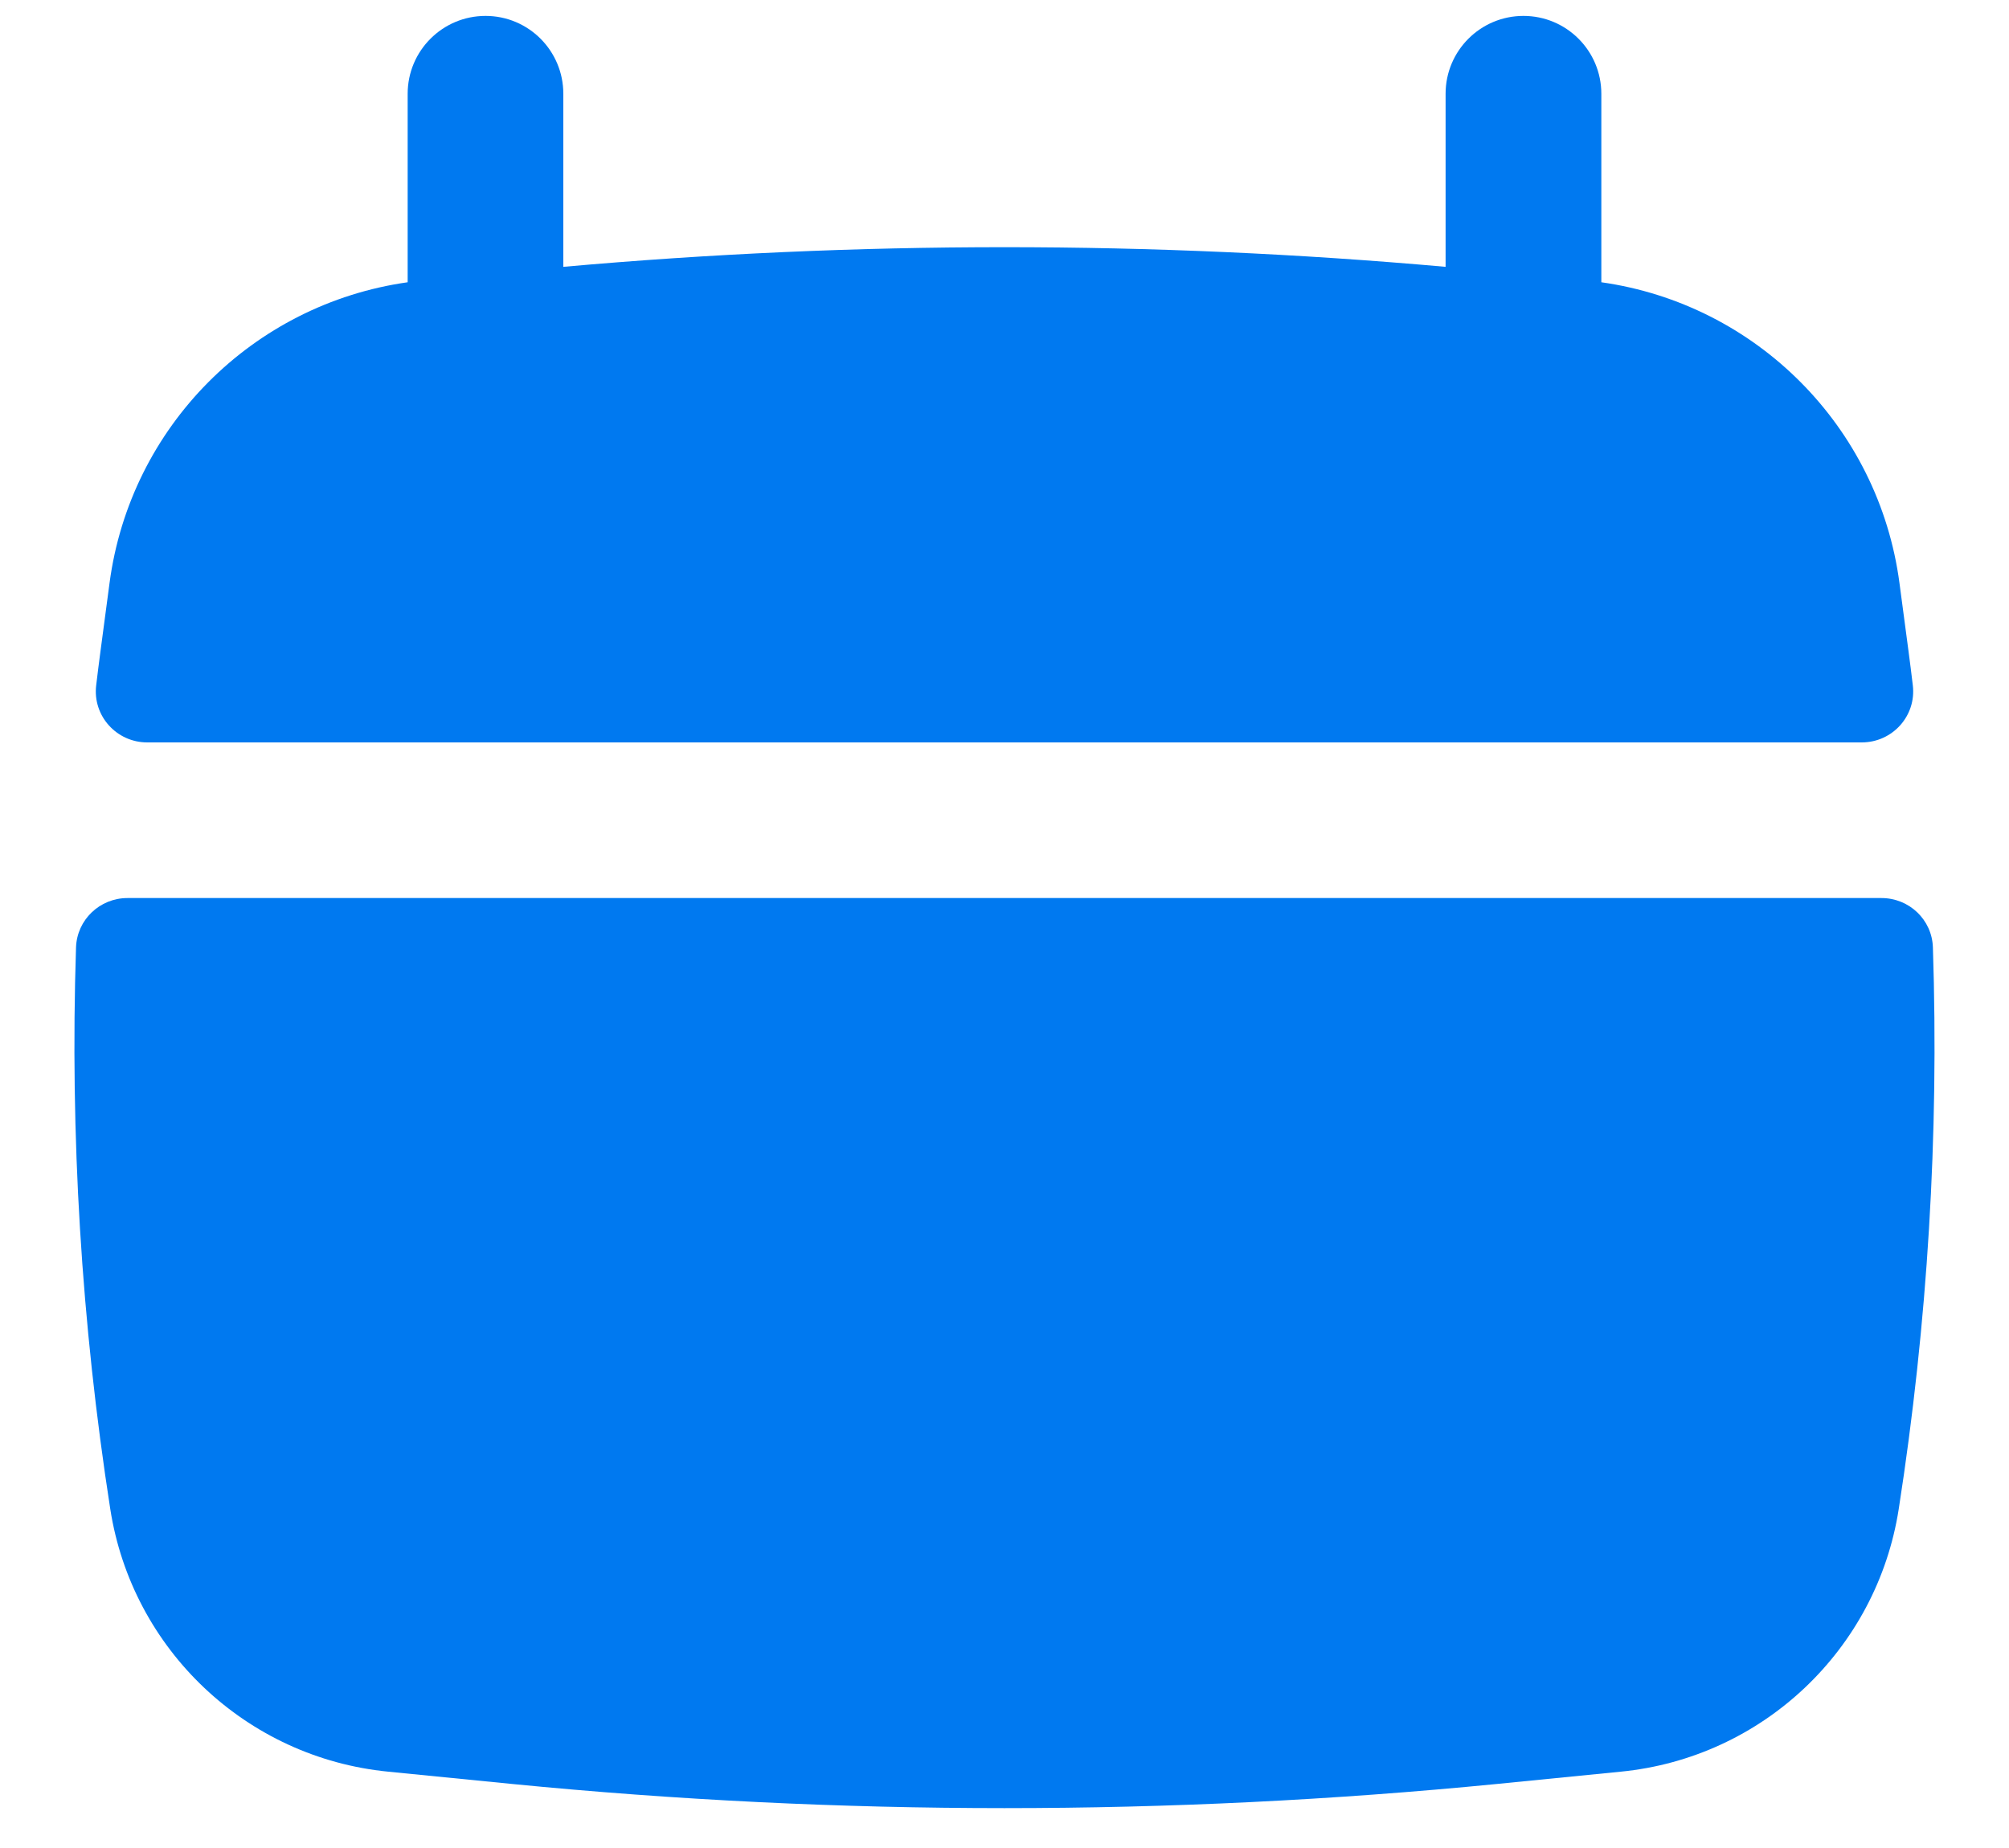 <svg width="25" height="23" viewBox="0 0 25 23" fill="none" xmlns="http://www.w3.org/2000/svg">
<path d="M7.01 1.167C7.01 0.632 6.577 0.198 6.042 0.198C5.507 0.198 5.073 0.632 5.073 1.167V3.513C3.144 3.786 1.621 5.311 1.363 7.257L1.251 8.1C1.232 8.243 1.214 8.386 1.197 8.529C1.151 8.909 1.45 9.24 1.832 9.24H23.167C23.55 9.24 23.849 8.909 23.803 8.529C23.786 8.386 23.768 8.243 23.749 8.1L23.637 7.257C23.379 5.311 21.855 3.786 19.927 3.513V1.167C19.927 0.632 19.493 0.198 18.958 0.198C18.423 0.198 17.989 0.632 17.989 1.167V3.321C14.337 2.995 10.663 2.995 7.01 3.321V1.167Z" fill="#0079F0"/>
<path d="M24.053 11.791C24.042 11.447 23.758 11.177 23.413 11.177H1.586C1.242 11.177 0.958 11.447 0.946 11.791C0.87 14.126 1.012 16.466 1.372 18.78C1.644 20.531 3.067 21.877 4.831 22.05L6.372 22.203C10.447 22.604 14.552 22.604 18.628 22.203L20.169 22.05C21.933 21.877 23.356 20.531 23.628 18.78C23.988 16.466 24.13 14.126 24.053 11.791Z" fill="#0079F0"/>
</svg>
